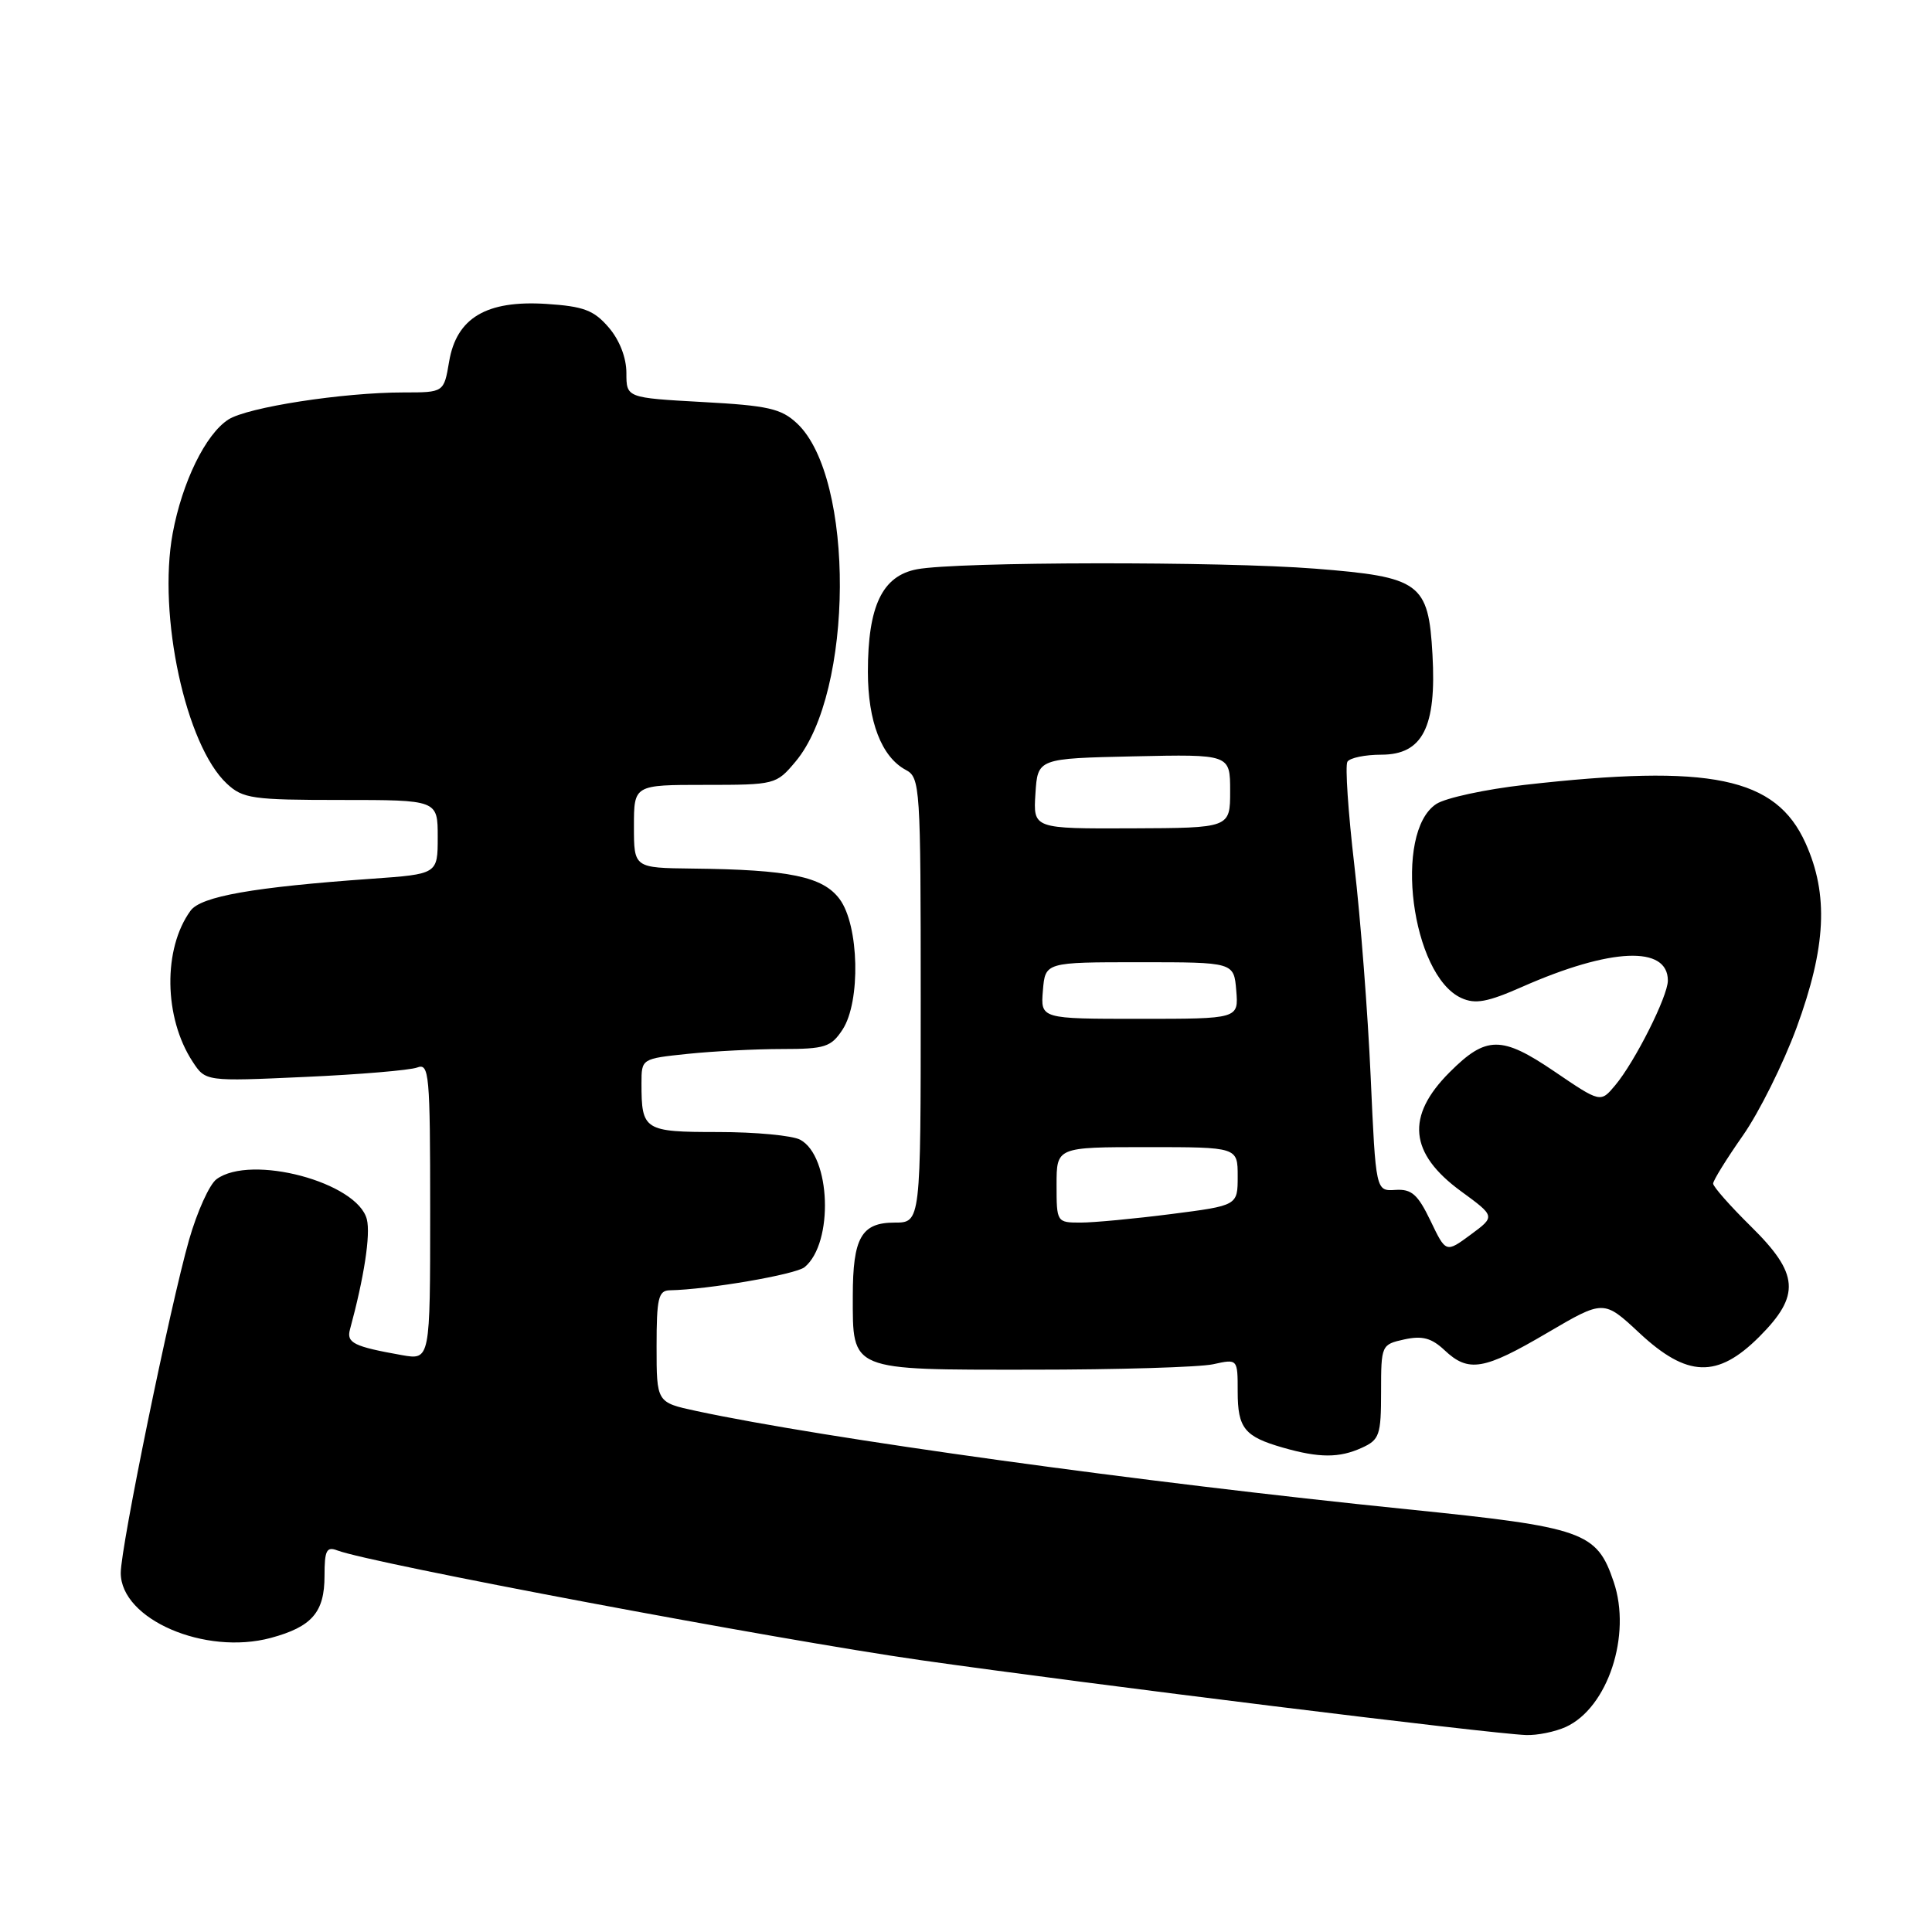 <?xml version="1.0" encoding="UTF-8" standalone="no"?>
<!DOCTYPE svg PUBLIC "-//W3C//DTD SVG 1.1//EN" "http://www.w3.org/Graphics/SVG/1.1/DTD/svg11.dtd" >
<svg xmlns="http://www.w3.org/2000/svg" xmlns:xlink="http://www.w3.org/1999/xlink" version="1.1" viewBox="0 0 256 256">
 <g >
 <path fill="currentColor"
d=" M 207.48 228.83 C 213.04 226.29 216.22 216.66 213.82 209.60 C 211.58 202.96 209.89 202.37 186.50 199.99 C 151.23 196.41 109.12 190.58 92.25 186.96 C 87.00 185.83 87.00 185.83 87.00 178.42 C 87.00 172.03 87.24 171.00 88.75 170.97 C 93.77 170.88 105.44 168.88 106.62 167.90 C 110.49 164.69 110.09 153.19 106.03 151.02 C 104.99 150.46 100.10 150.00 95.17 150.00 C 85.34 150.00 85.00 149.78 85.00 143.56 C 85.00 140.28 85.00 140.28 91.15 139.64 C 94.53 139.29 100.14 139.00 103.62 139.00 C 109.32 139.00 110.12 138.74 111.64 136.43 C 114.07 132.72 113.84 122.60 111.25 119.13 C 109.03 116.15 104.63 115.23 91.75 115.09 C 84.00 115.00 84.00 115.00 84.00 109.50 C 84.00 104.00 84.00 104.00 93.41 104.00 C 102.69 104.00 102.86 103.96 105.40 100.93 C 113.14 91.74 113.28 63.31 105.62 56.11 C 103.52 54.14 101.79 53.74 93.09 53.27 C 83.00 52.71 83.00 52.71 83.00 49.41 C 83.00 47.39 82.09 45.05 80.65 43.38 C 78.69 41.10 77.33 40.59 72.40 40.27 C 64.46 39.76 60.49 42.11 59.51 47.92 C 58.82 52.00 58.82 52.00 53.48 52.00 C 45.45 52.00 32.79 53.96 30.26 55.59 C 27.24 57.53 24.14 63.88 22.88 70.68 C 20.88 81.52 24.61 98.77 30.06 103.84 C 32.18 105.82 33.45 106.00 45.19 106.00 C 58.00 106.00 58.00 106.00 58.00 110.91 C 58.00 115.82 58.00 115.82 49.25 116.44 C 33.58 117.55 26.64 118.77 25.25 120.67 C 21.58 125.70 21.70 134.84 25.52 140.67 C 27.24 143.30 27.24 143.30 40.40 142.70 C 47.63 142.38 54.33 141.81 55.28 141.45 C 56.87 140.84 57.00 142.25 57.00 160.50 C 57.00 180.22 57.00 180.22 53.25 179.56 C 46.89 178.43 45.89 177.94 46.37 176.17 C 48.24 169.29 49.12 163.60 48.61 161.57 C 47.38 156.66 33.25 152.89 28.69 156.25 C 27.75 156.94 26.12 160.56 25.05 164.29 C 22.53 173.13 16.00 204.98 16.00 208.42 C 16.00 214.56 27.15 219.38 35.89 217.03 C 41.33 215.56 43.00 213.64 43.00 208.82 C 43.00 205.43 43.27 204.89 44.70 205.44 C 49.15 207.14 102.88 217.25 122.00 219.98 C 144.27 223.15 197.46 229.73 202.20 229.90 C 203.69 229.96 206.06 229.47 207.48 228.83 Z  M 180.45 191.84 C 182.79 190.78 183.00 190.16 183.00 184.42 C 183.00 178.24 183.04 178.15 186.08 177.48 C 188.46 176.96 189.68 177.29 191.40 178.90 C 194.58 181.90 196.60 181.56 205.02 176.61 C 212.50 172.22 212.50 172.22 217.21 176.61 C 223.56 182.54 227.57 182.67 233.12 177.12 C 238.60 171.63 238.39 168.79 232.00 162.50 C 229.25 159.79 227.00 157.24 227.00 156.83 C 227.00 156.42 228.77 153.57 230.93 150.48 C 233.09 147.40 236.29 140.96 238.05 136.19 C 241.98 125.49 242.32 118.53 239.24 111.71 C 235.30 102.98 226.70 101.20 202.02 104.00 C 196.81 104.59 191.54 105.73 190.32 106.53 C 184.58 110.29 187.02 129.23 193.63 132.24 C 195.49 133.09 197.10 132.79 201.72 130.75 C 213.42 125.59 221.00 125.26 221.00 129.93 C 221.00 132.01 216.63 140.70 214.02 143.81 C 212.08 146.13 212.08 146.13 205.96 141.97 C 198.96 137.22 196.92 137.23 192.08 142.08 C 186.25 147.91 186.72 152.82 193.58 157.84 C 198.15 161.18 198.15 161.18 194.87 163.60 C 191.59 166.02 191.59 166.02 189.55 161.76 C 187.86 158.25 187.04 157.53 184.90 157.67 C 182.30 157.84 182.30 157.84 181.62 142.67 C 181.25 134.33 180.28 121.73 179.46 114.68 C 178.64 107.63 178.22 101.45 178.54 100.93 C 178.86 100.42 180.88 100.00 183.03 100.00 C 188.50 100.00 190.36 96.37 189.81 86.73 C 189.28 77.22 188.21 76.45 174.26 75.35 C 161.81 74.37 126.89 74.42 121.51 75.43 C 116.91 76.30 115.00 80.28 115.00 89.02 C 115.00 95.60 116.81 100.29 120.01 102.01 C 121.93 103.03 122.00 104.14 122.00 132.54 C 122.00 162.00 122.00 162.00 118.54 162.00 C 114.14 162.00 113.00 164.00 113.00 171.74 C 113.00 181.72 112.46 181.50 136.67 181.49 C 148.13 181.49 158.96 181.16 160.75 180.77 C 164.00 180.05 164.00 180.05 164.00 184.40 C 164.00 189.25 164.90 190.36 170.00 191.82 C 174.81 193.20 177.47 193.20 180.45 191.84 Z  M 140.00 157.00 C 140.00 152.00 140.00 152.00 152.00 152.00 C 164.00 152.00 164.00 152.00 164.00 155.87 C 164.00 159.74 164.00 159.74 155.18 160.87 C 150.33 161.49 144.93 162.00 143.18 162.00 C 140.03 162.00 140.00 161.95 140.00 157.00 Z  M 138.19 131.25 C 138.50 127.50 138.50 127.50 151.00 127.50 C 163.50 127.50 163.50 127.50 163.81 131.25 C 164.12 135.00 164.12 135.00 151.00 135.00 C 137.88 135.00 137.88 135.00 138.19 131.25 Z  M 137.20 105.16 C 137.50 100.50 137.50 100.50 150.25 100.22 C 163.00 99.94 163.00 99.94 163.00 104.82 C 163.00 109.71 163.00 109.71 149.95 109.76 C 136.90 109.81 136.90 109.81 137.20 105.16 Z "/>
</g>
</svg>